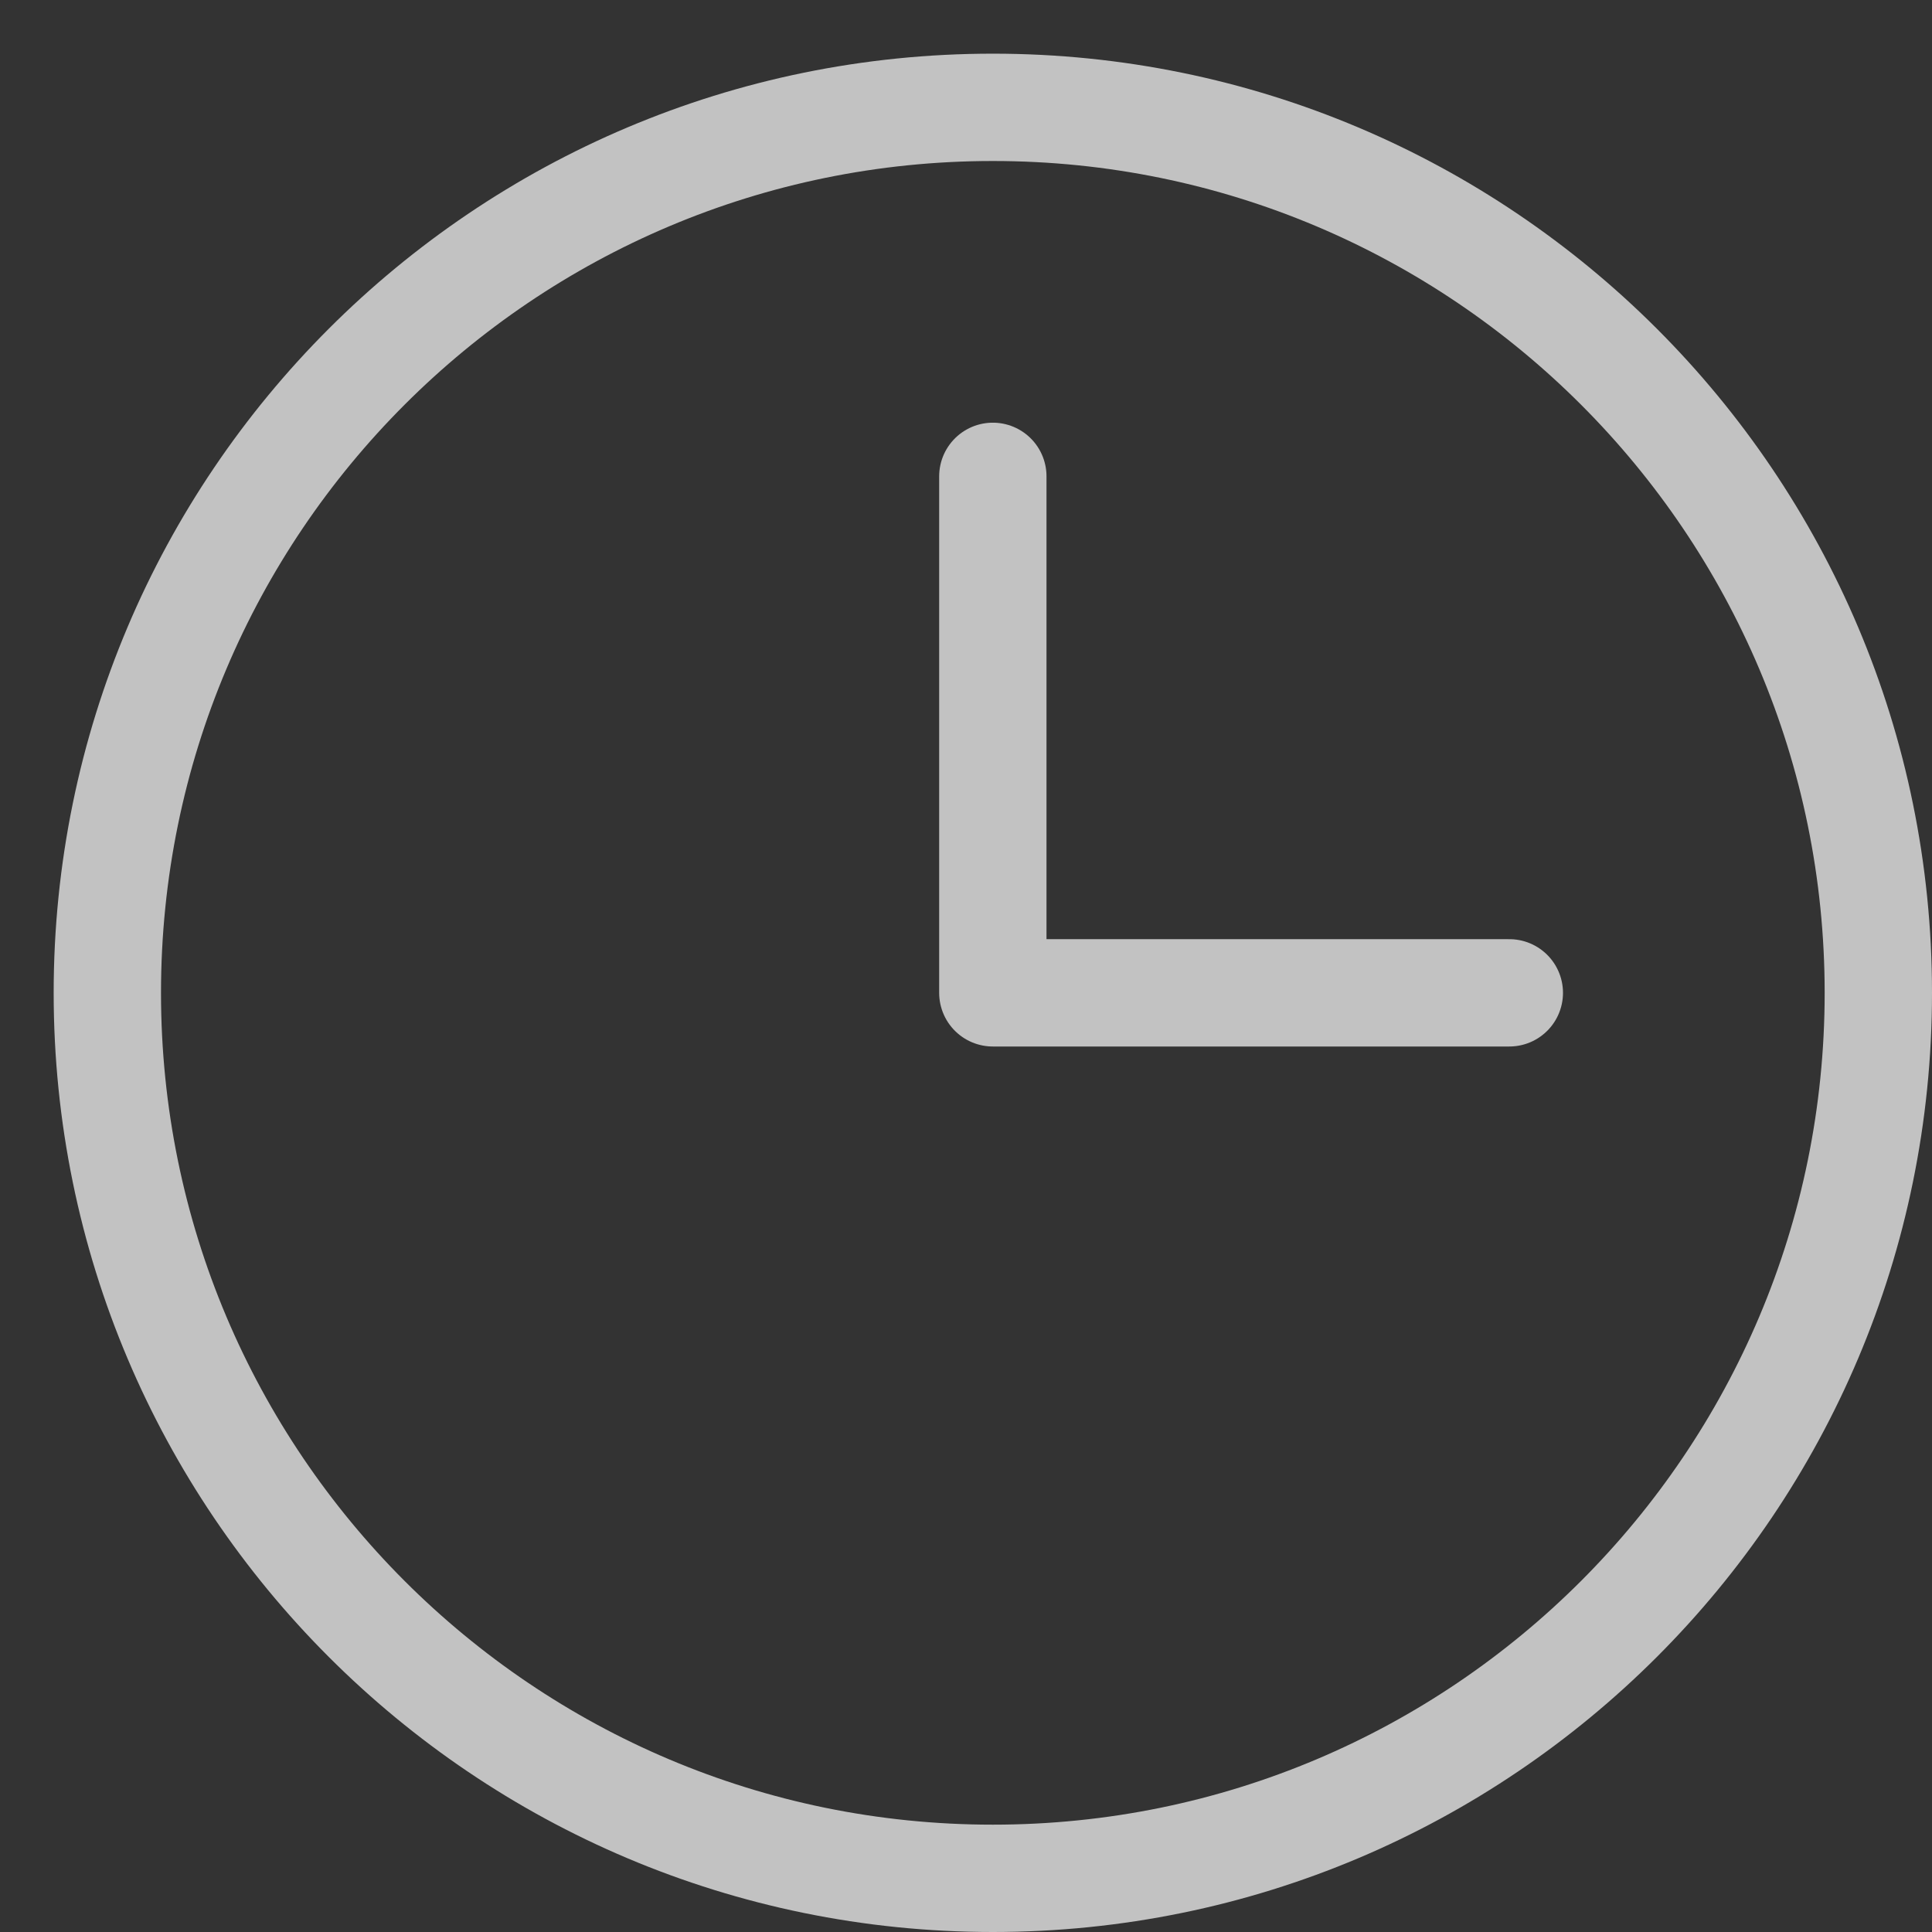<svg width="18" height="18" viewBox="0 0 18 18" fill="none" xmlns="http://www.w3.org/2000/svg">
<rect x="0" y="0" width="18" height="18" fill="#333333" stroke="none"/>
<path d="M9.25 17.5C13.806 17.5 17.5 13.806 17.5 9.25C17.5 4.694 13.806 1 9.25 1C4.694 1 1 4.694 1 9.25C1 13.806 4.694 17.5 9.25 17.5Z" stroke="white" stroke-opacity="0.7" stroke-miterlimit="10"/>
<path d="M9.25 4.438V9.25H14.062" stroke="white" stroke-opacity="0.7" stroke-linecap="round" stroke-linejoin="round"/>
</svg>
